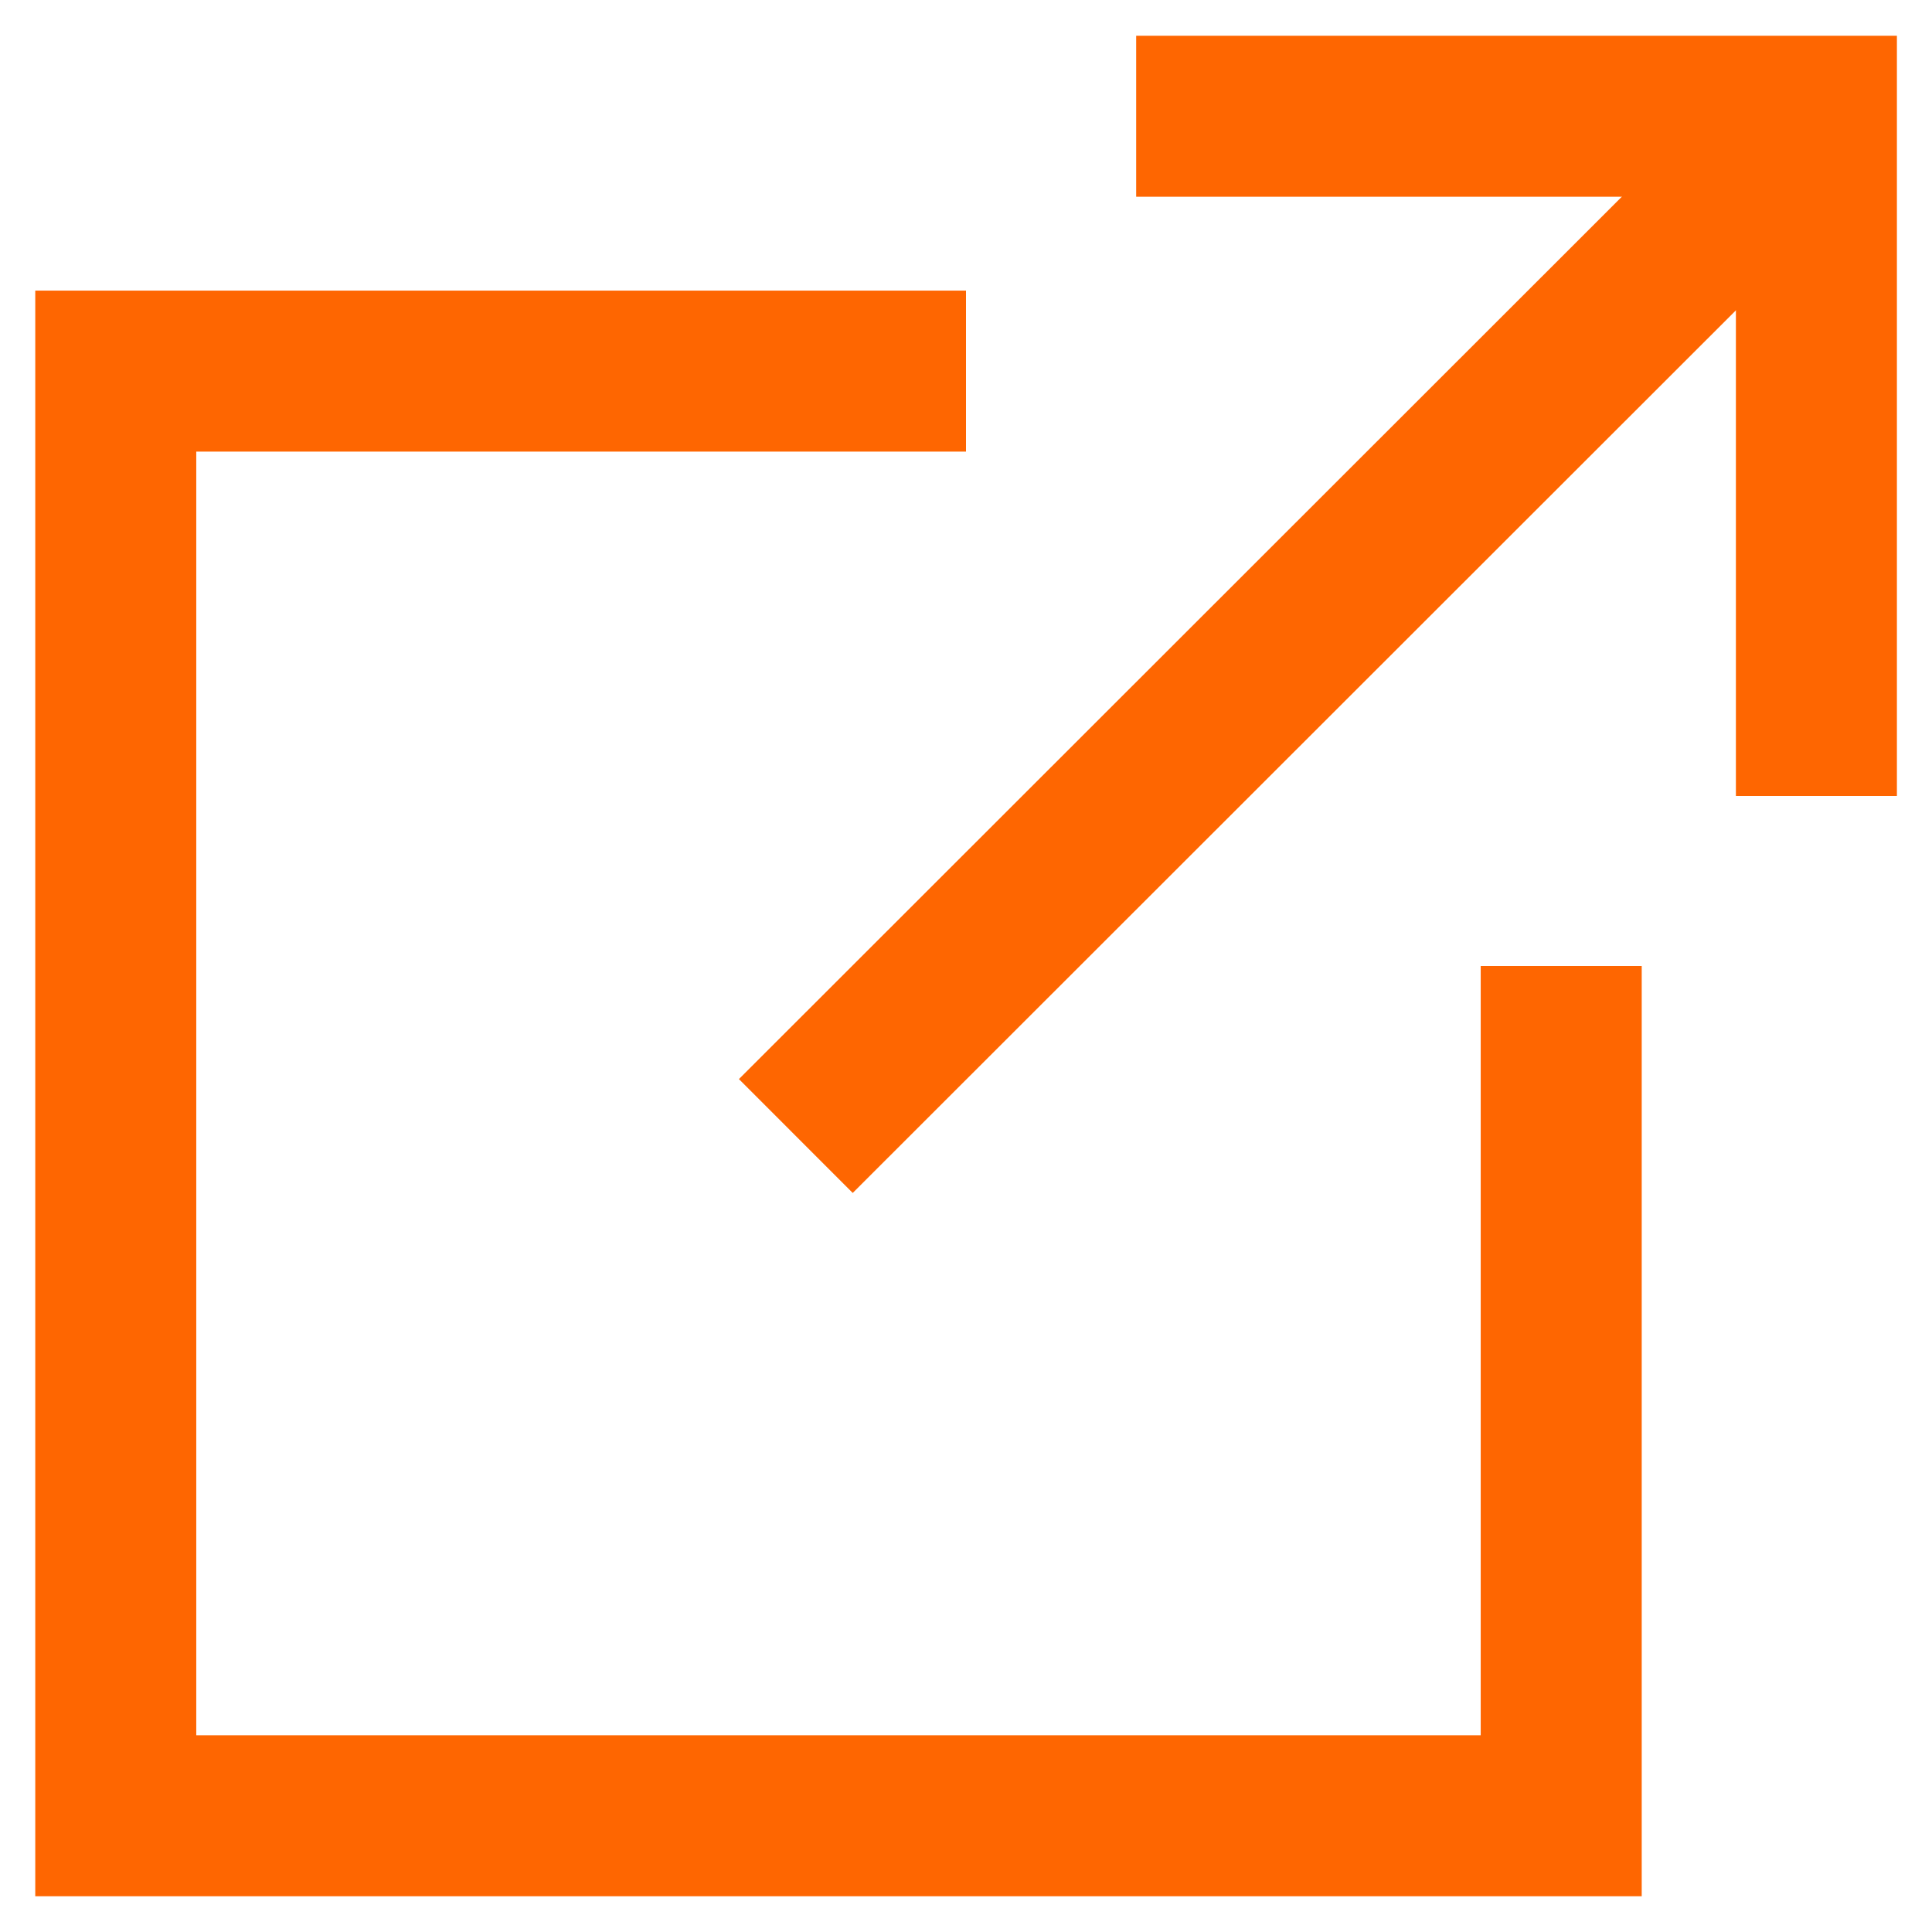 <svg width="12" height="12" viewBox="0 0 12 12" fill="none" xmlns="http://www.w3.org/2000/svg">
<g clip-path="url(#clip0_460_101)">
<path d="M6 2.305H0.719V11.278H9.697V6" stroke="#FE6601"/>
<path d="M4.943 7.056L11.281 0.722" stroke="#FE6601"/>
<path d="M7.057 0.722H11.282V4.944" stroke="#FE6601"/>
</g>
<defs>
<clipPath id="clip0_460_101">
<rect width="12" height="12" fill="white"/>
</clipPath>
</defs>
</svg>
